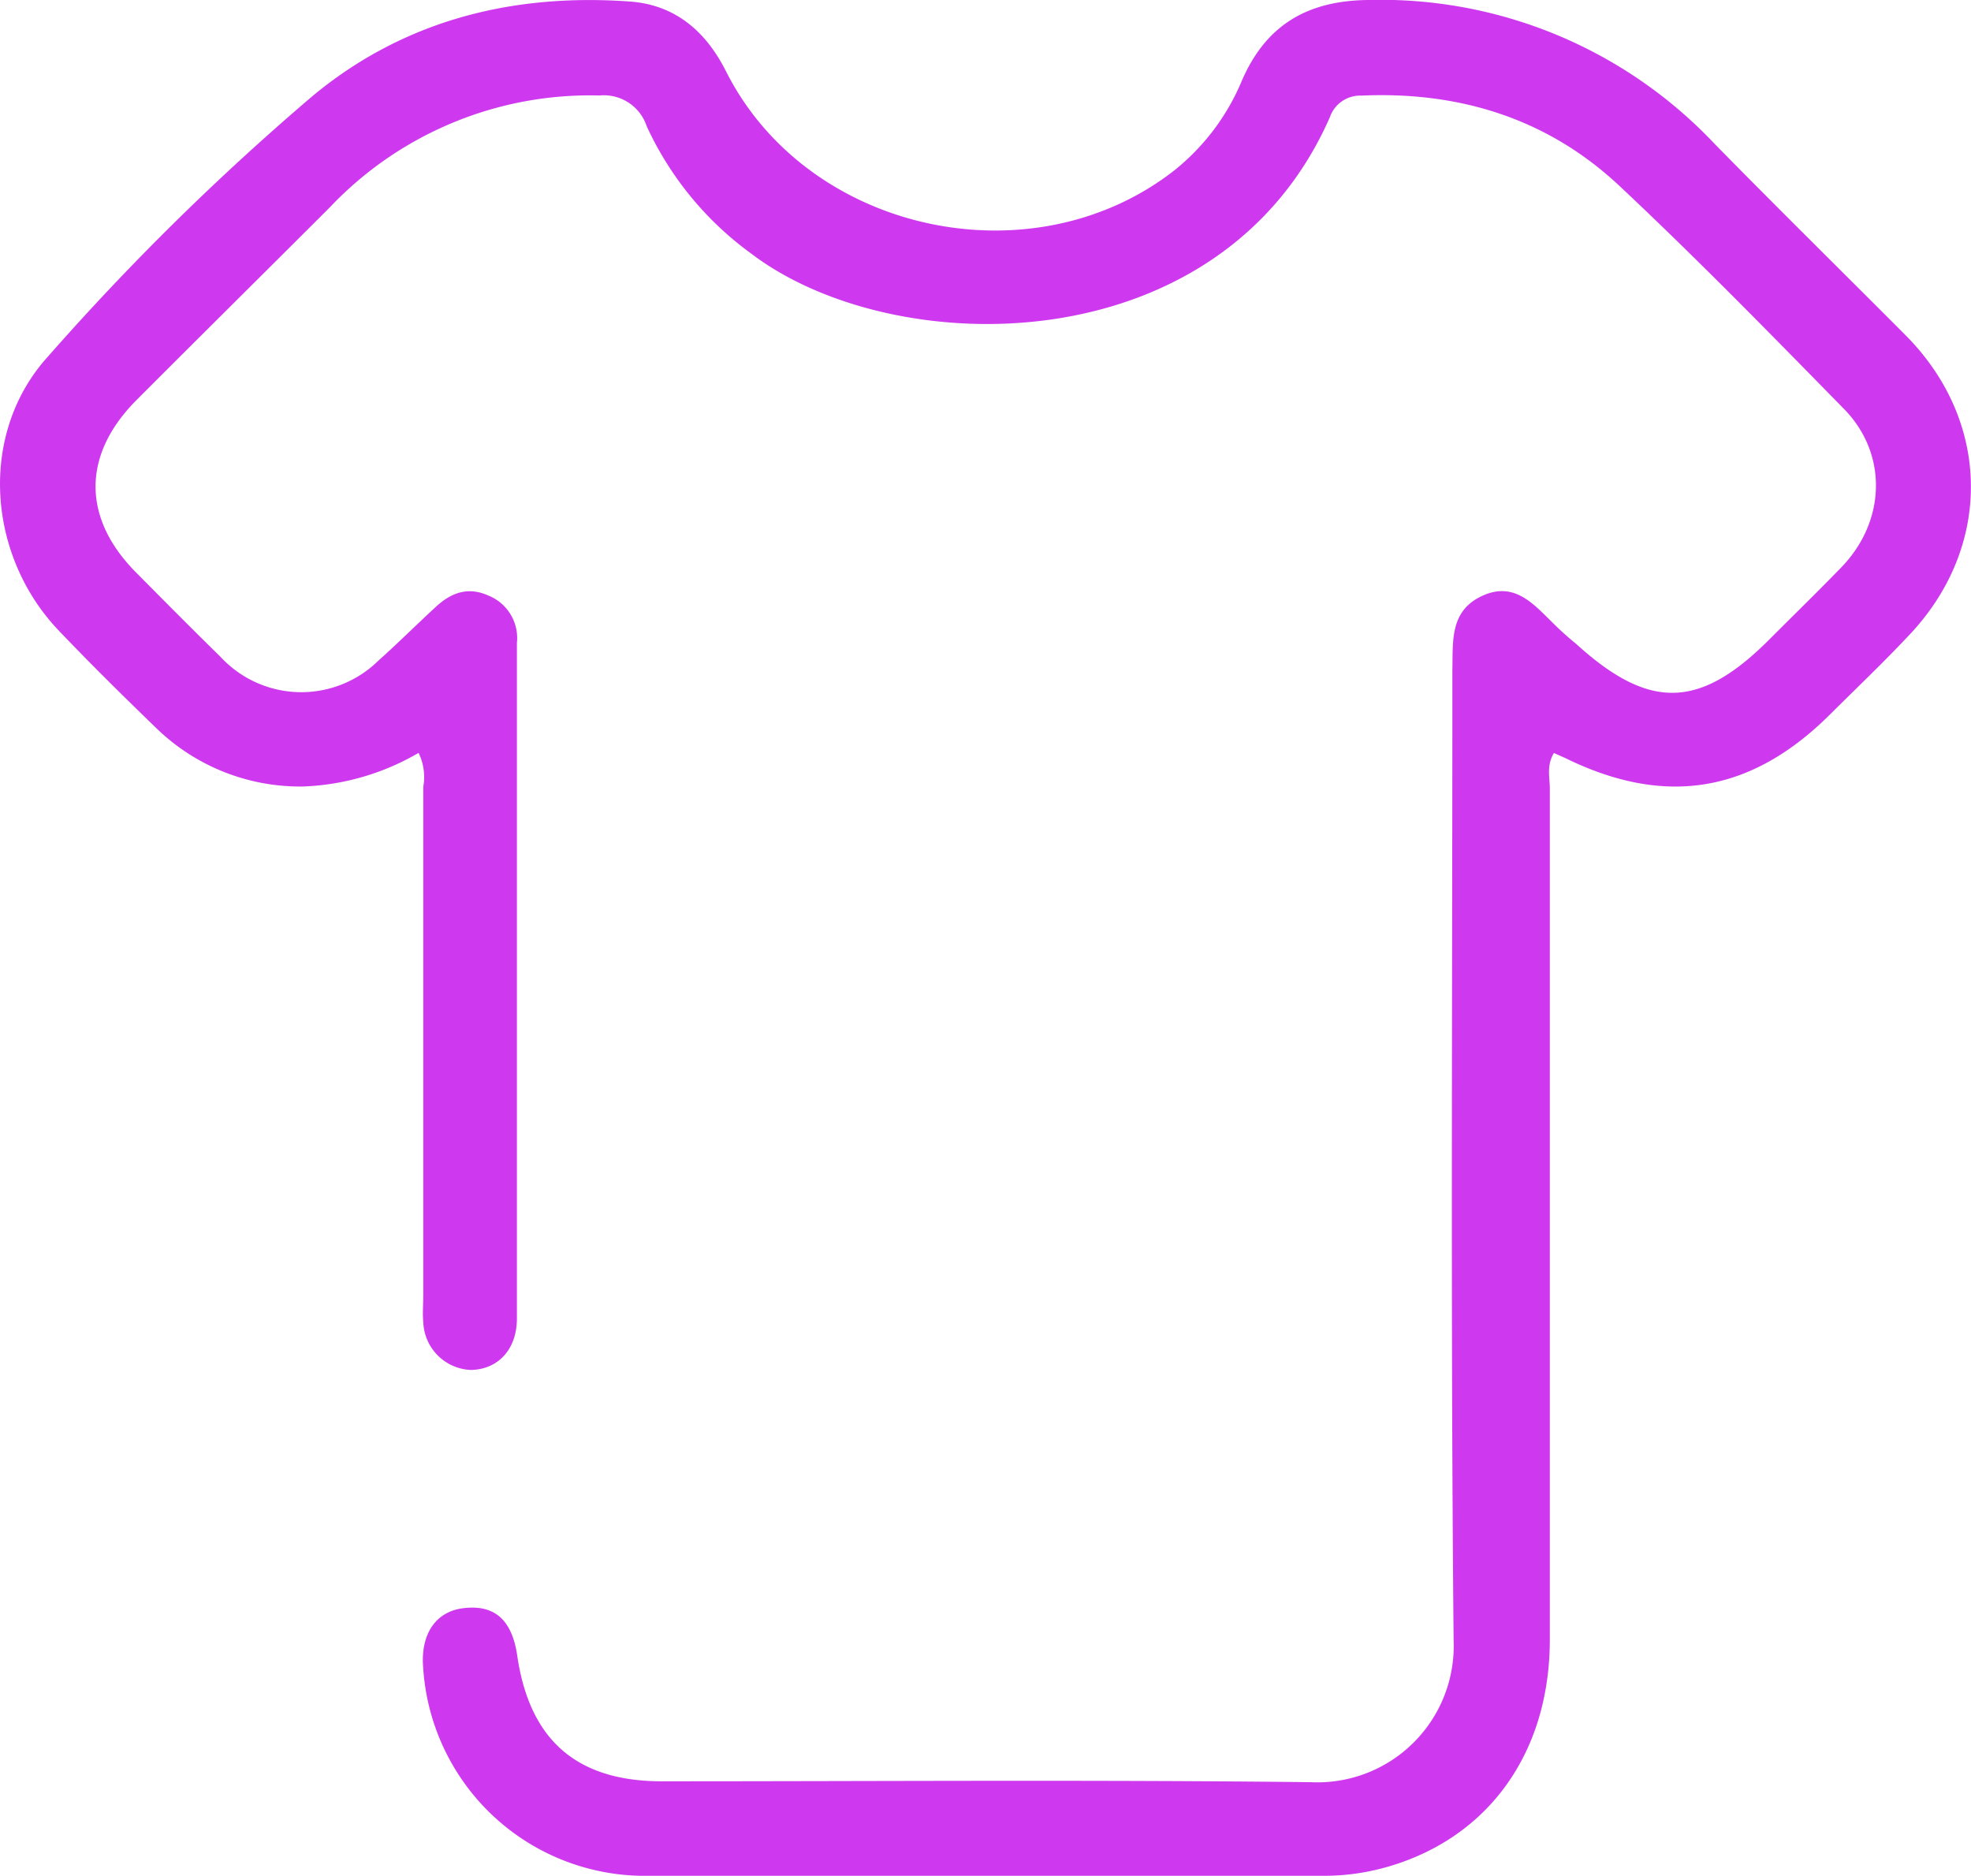 <svg xmlns="http://www.w3.org/2000/svg" viewBox="0 0 158.97 151.26"><defs><style>.cls-1{fill:#ce38ee;}</style></defs><title>blusasicon</title><g id="Camada_2" data-name="Camada 2"><g id="Camada_1-2" data-name="Camada 1"><path class="cls-1" d="M33.76,60.71a19.91,19.91,0,0,1-9.29,2.71,16.64,16.64,0,0,1-11.93-4.77c-2.64-2.55-5.26-5.14-7.8-7.8-5.8-6.08-6.49-15.9-.88-22.09a207.79,207.79,0,0,1,21.33-21C32.55,1.64,41.31-.55,50.76.12c3.65.25,6.14,2.36,7.78,5.6,6.56,13.06,24.71,17,36.2,8a18.24,18.24,0,0,0,5.42-7.21C102.11,2,105.47.05,110.35,0a37,37,0,0,1,27.93,11.59c5.1,5.2,10.29,10.3,15.43,15.46,6.95,7,7,17.17.17,24.27-2,2.13-4.17,4.19-6.27,6.28-6.37,6.35-13.32,7.49-21.4,3.51l-.88-.39c-.61,1-.33,2-.33,2.85q0,34.32,0,68.64c0,9.07-4.89,15.92-13,18.3a18.56,18.56,0,0,1-5.19.75q-27.24,0-54.48,0a17.92,17.92,0,0,1-18.2-16.8c-.22-2.67,1-4.51,3.24-4.78,2.52-.31,3.93.94,4.35,3.85,1,6.79,4.79,10.11,11.67,10.11,17.44,0,34.88-.13,52.31.07a11,11,0,0,0,11.54-11.46c-.24-25.51-.1-51-.1-76.54,0-.56,0-1.12,0-1.68.06-2.31-.24-4.79,2.45-6s4.25.87,5.91,2.45c.51.5,1.08,1,1.61,1.43,5.92,5.39,10,5.29,15.65-.4,1.92-1.92,3.87-3.82,5.76-5.77,3.57-3.69,3.77-9.1.23-12.74-6-6.12-12-12.26-18.22-18.09-5.76-5.36-12.84-7.55-20.72-7.2a2.59,2.59,0,0,0-2.55,1.74c-8.79,20-35.14,19.77-46.67,11a26.27,26.27,0,0,1-8.43-10.27,3.64,3.64,0,0,0-3.81-2.48,28.9,28.9,0,0,0-21.73,9C21.44,21.88,16.21,27.05,11,32.27c-4.39,4.41-4.39,9.52,0,13.92,2.25,2.27,4.5,4.54,6.79,6.78a8.87,8.87,0,0,0,12.71.32c1.55-1.38,3-2.83,4.55-4.26,1.25-1.19,2.63-1.78,4.35-1a3.69,3.69,0,0,1,2.29,3.82q0,27.24,0,54.47c0,2.49-1.51,4.1-3.7,4.15a4,4,0,0,1-3.85-3.86c-.07-.71,0-1.44,0-2.16q0-20.52,0-41A4.45,4.45,0,0,0,33.76,60.71Z"/></g></g></svg>